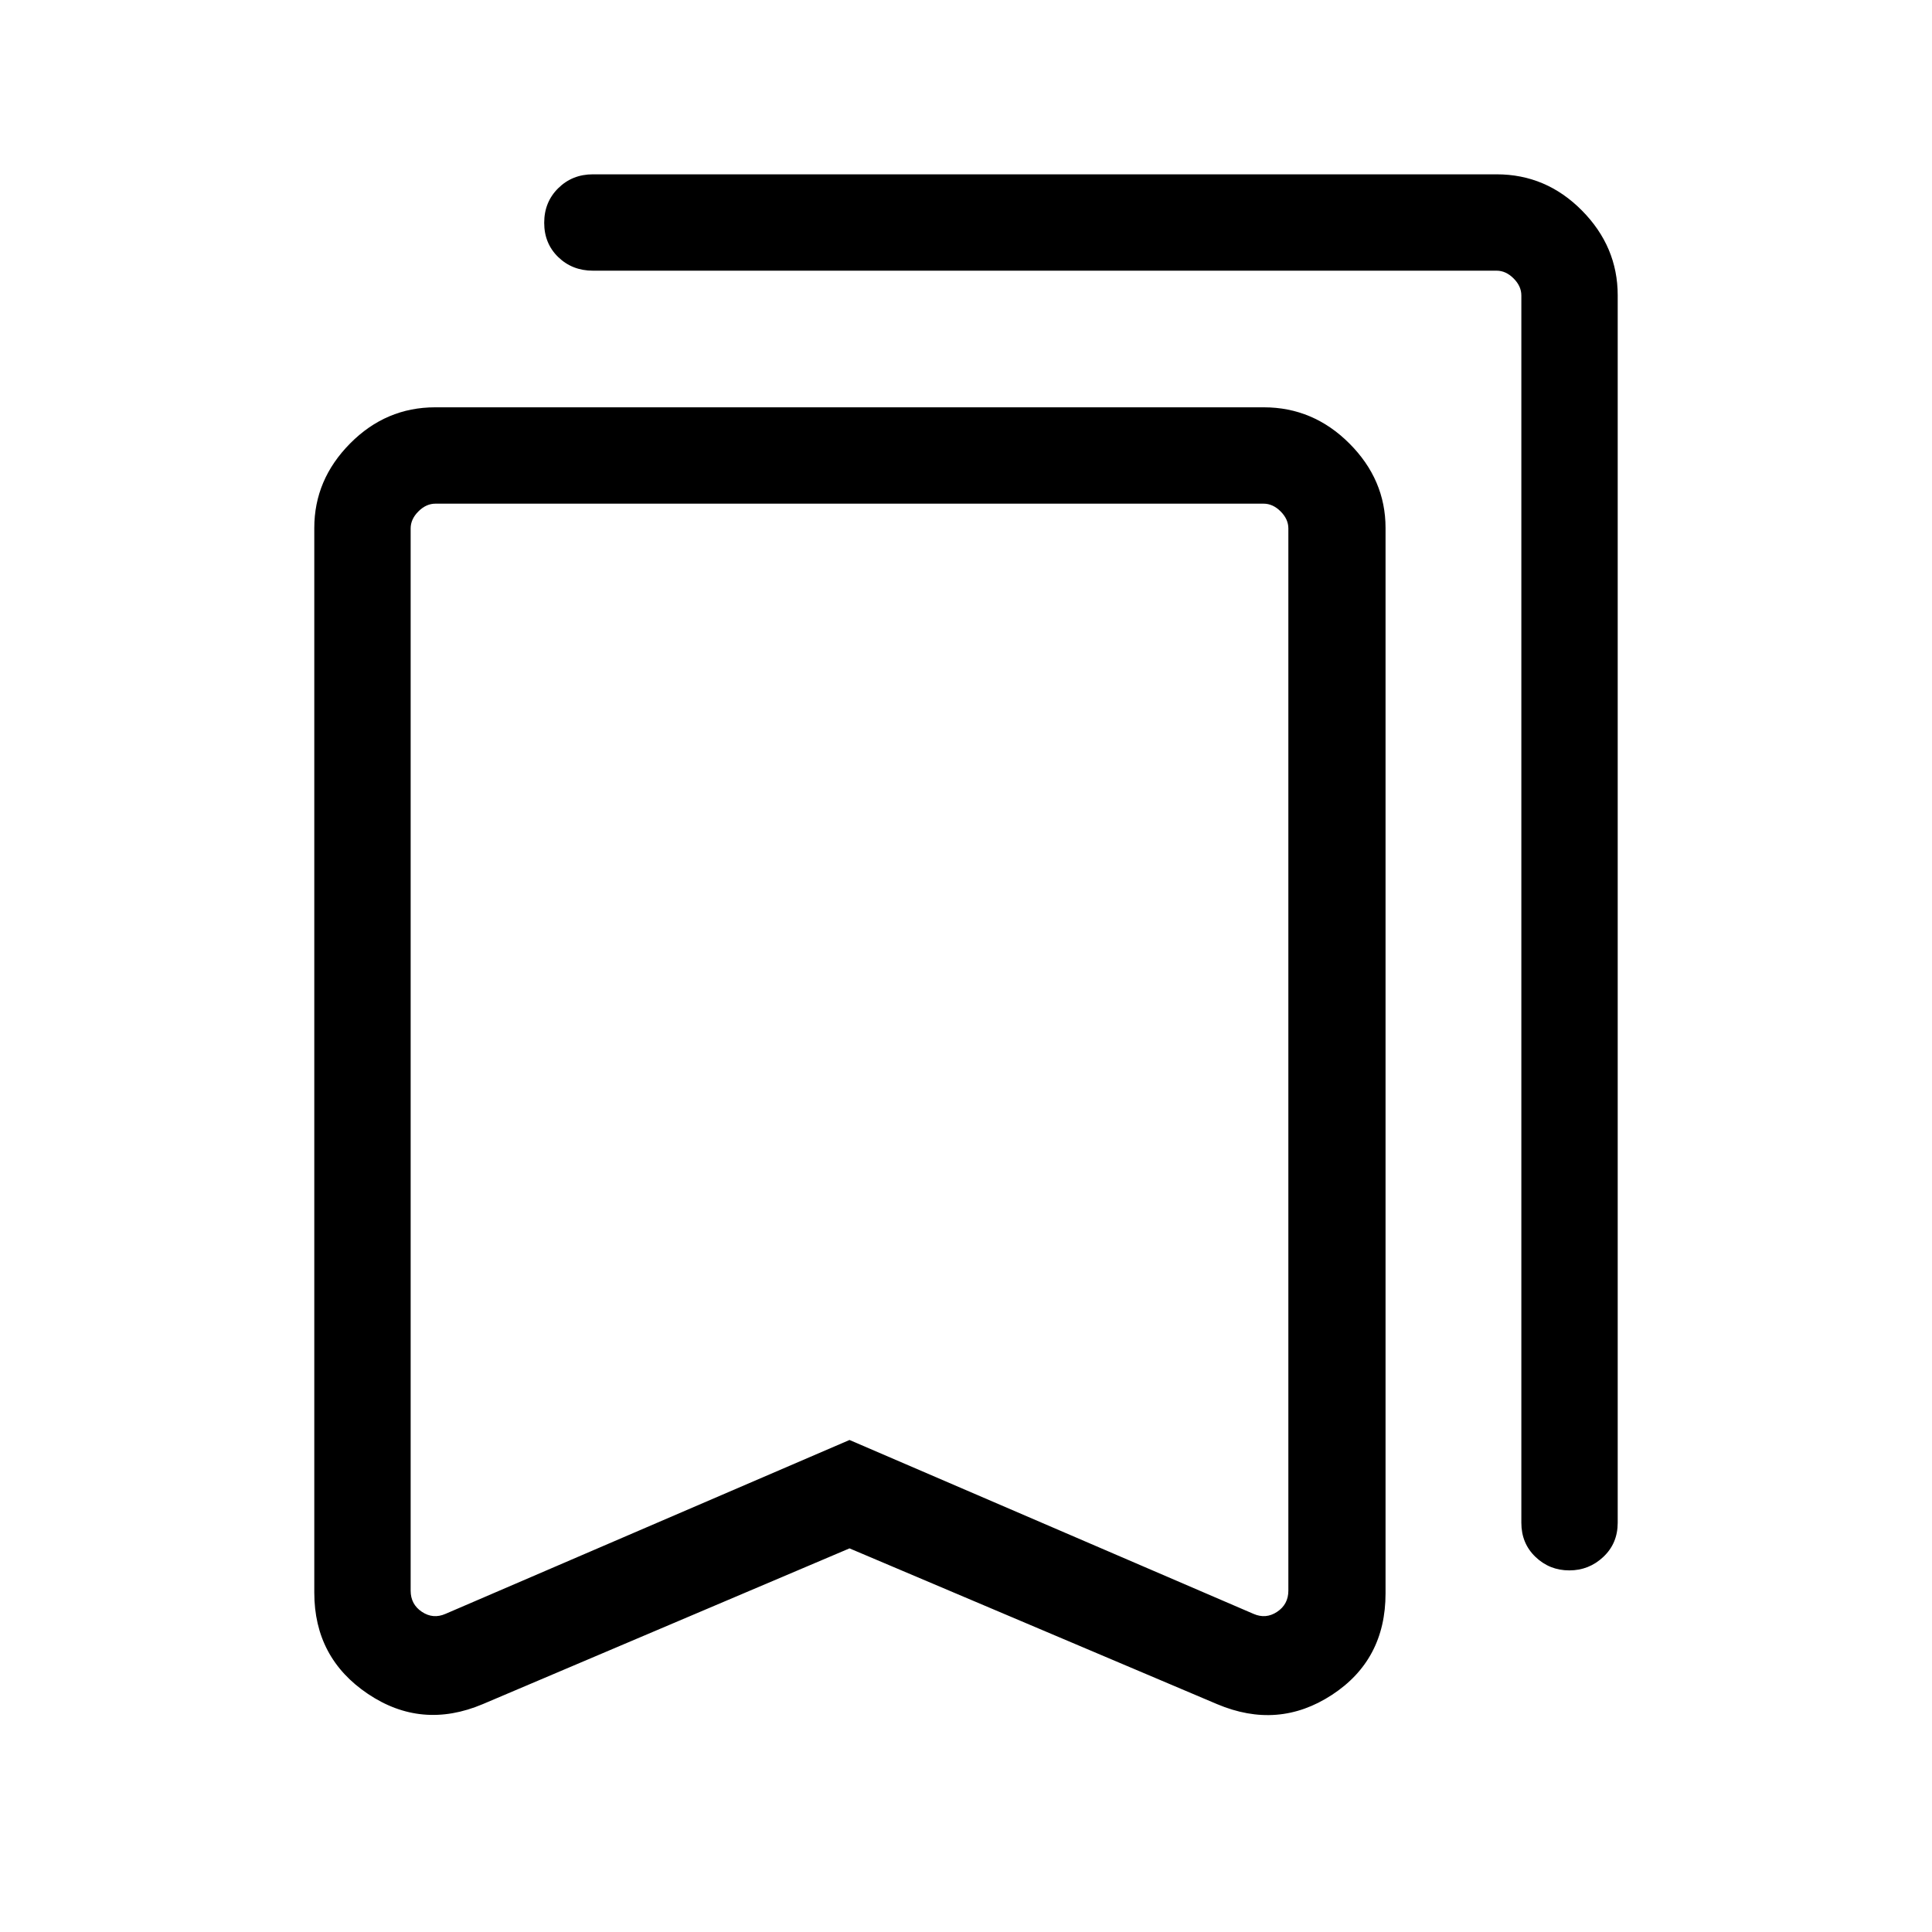 <svg xmlns="http://www.w3.org/2000/svg" height="40" viewBox="0 -960 960 960" width="40"><path d="m422.12-190.62-182.25 77.4q-30.36 12.83-57.03-5.08t-26.67-50.34v-529.03q0-24 17.79-41.97t42.32-17.97h411.68q24.57 0 42.54 17.97t17.97 41.97v529.44q0 33.02-26.67 50.43-26.67 17.41-57.03 4.58l-182.65-77.4Zm0-53.86 200.75 86.4q6.16 2.7 11.73-1.02 5.58-3.72 5.58-10.52v-527.8q0-4.62-3.85-8.46-3.84-3.85-8.46-3.85H216.36q-4.62 0-8.46 3.85-3.85 3.84-3.85 8.46v527.8q0 6.8 5.58 10.52 5.58 3.72 11.73 1.02l200.76-86.4Zm357.65 64.8q-9.81 0-16.82-6.72-7-6.71-7-16.96v-609.83q0-4.62-3.85-8.46-3.84-3.85-8.46-3.85H294.62q-10.25 0-17.23-6.75t-6.98-17.05q0-10.3 6.98-17.19 6.98-6.89 17.23-6.89h449.04q24.59 0 42.38 17.97 17.79 17.97 17.79 42.13v609.92q0 10.25-7.13 16.96-7.12 6.72-16.93 6.72ZM422.12-709.73H204.05h436.13-218.06Z"/></svg>